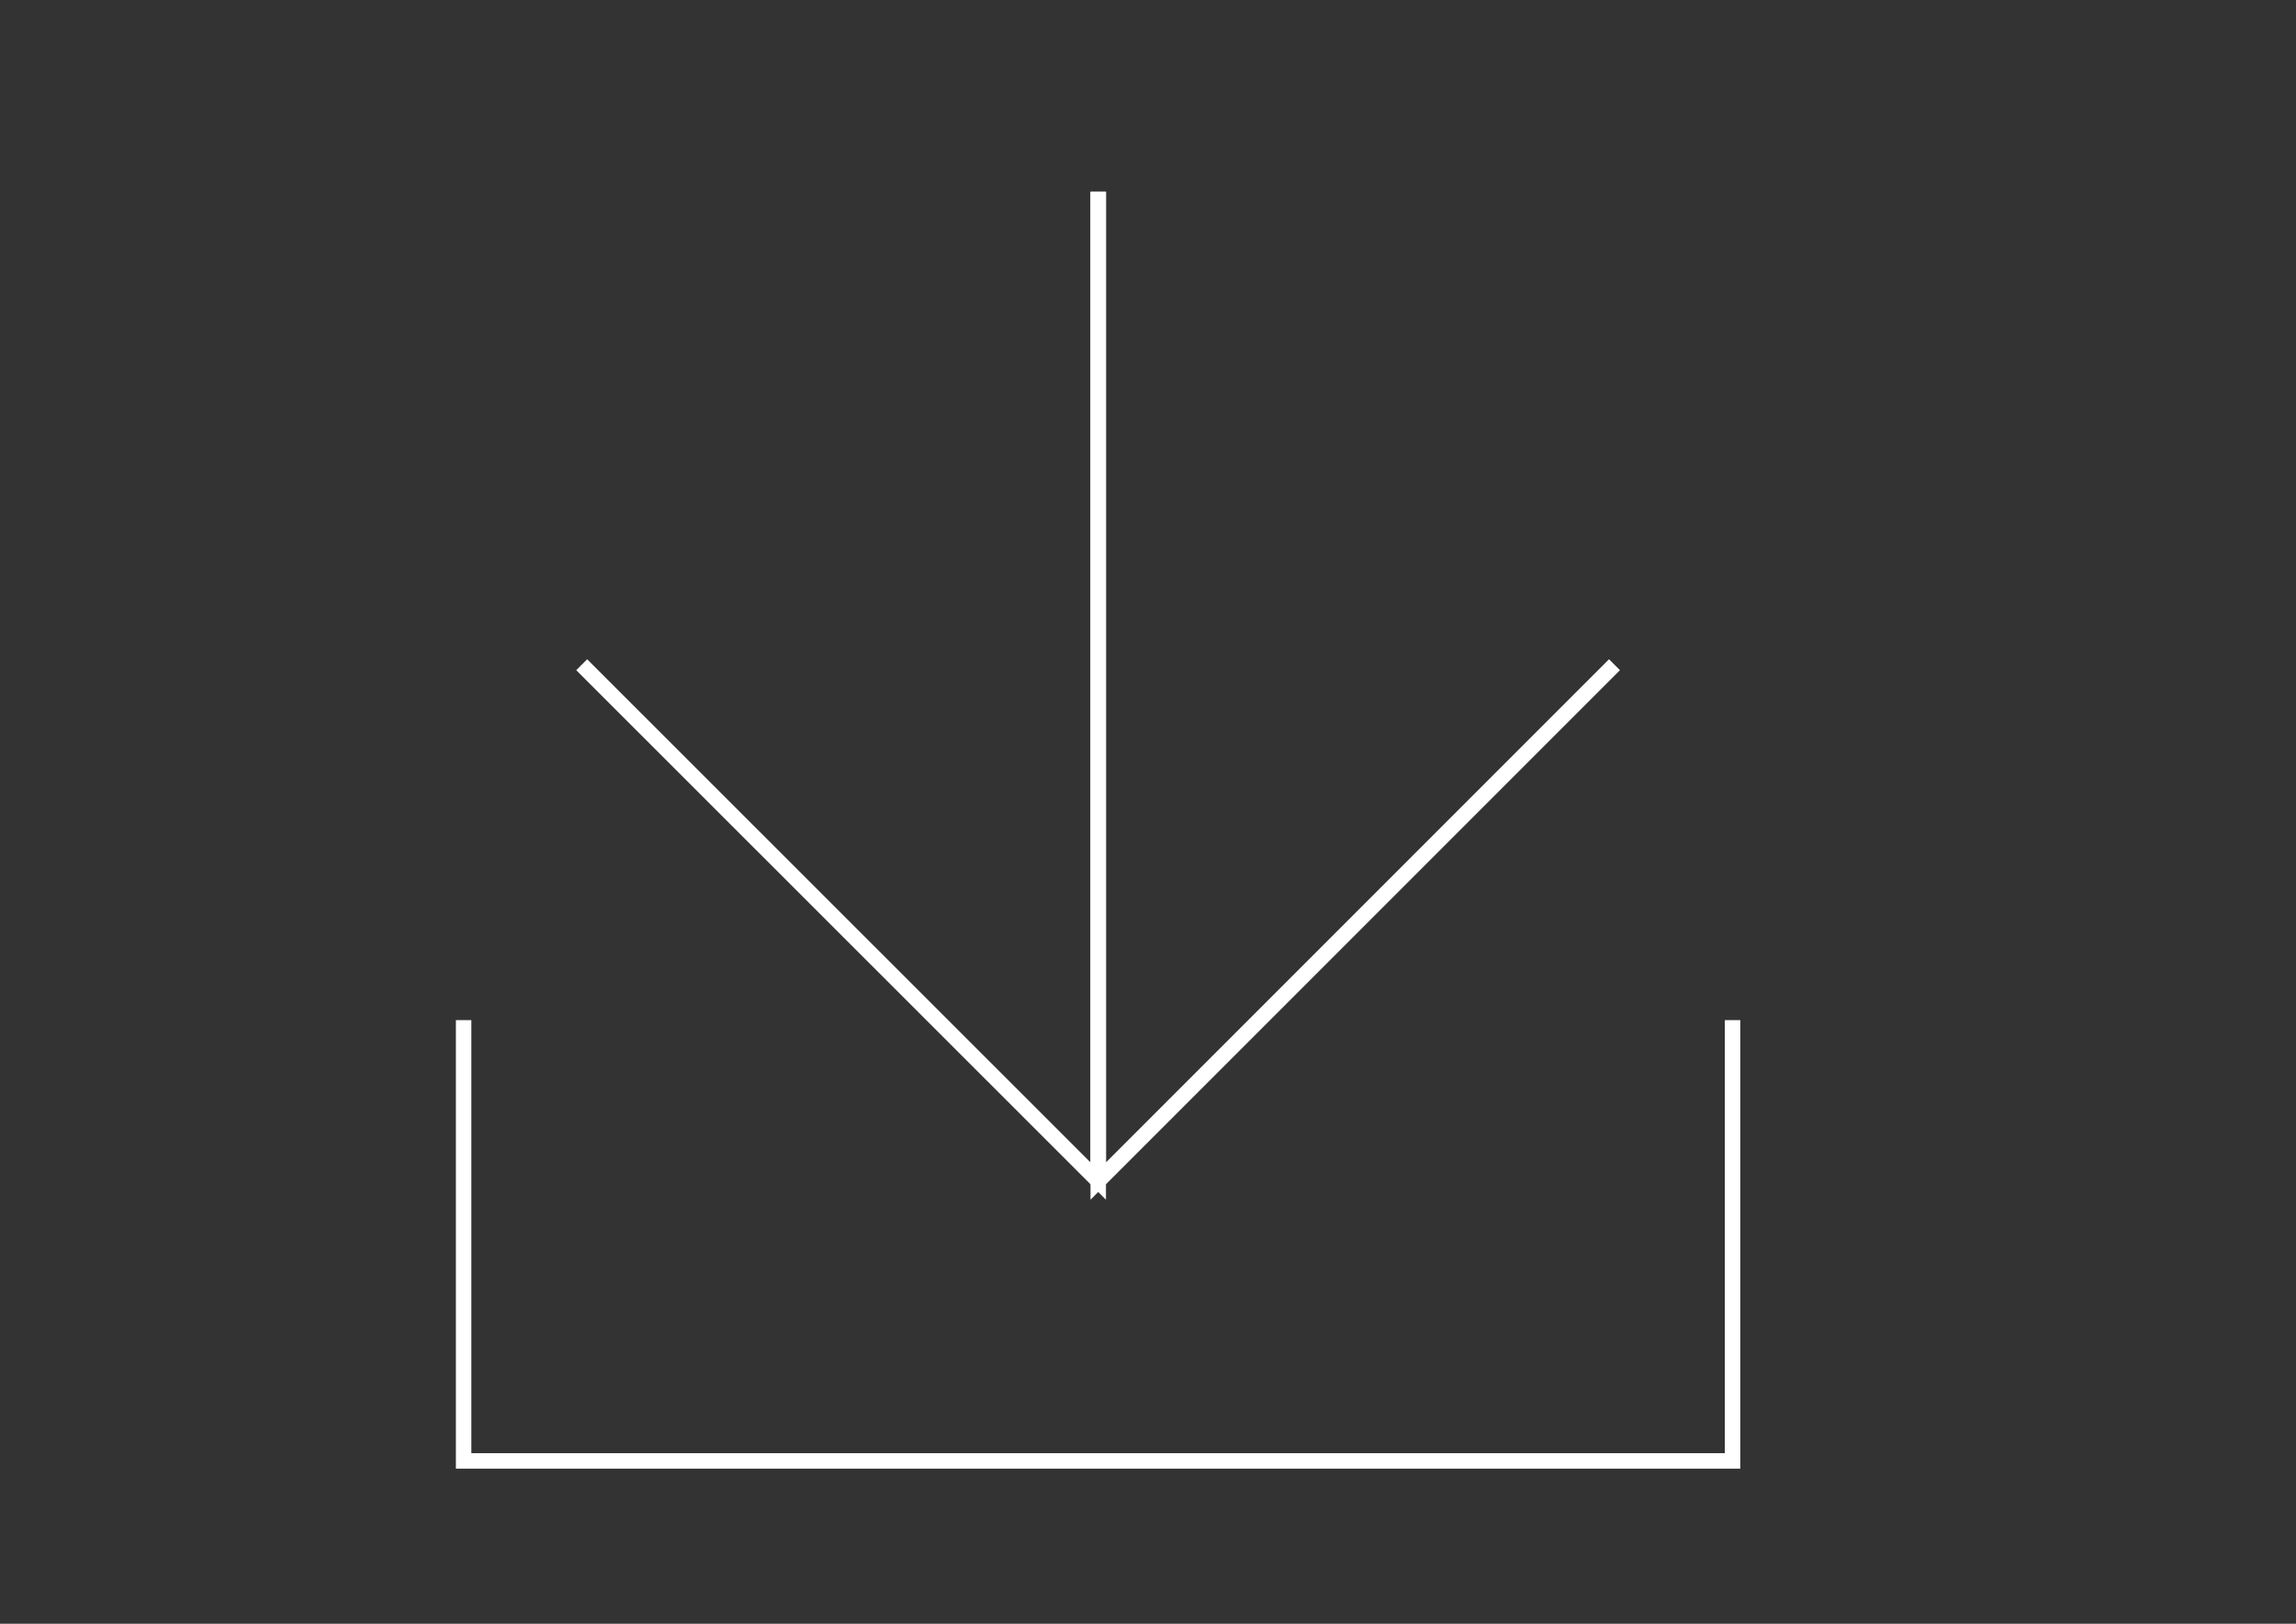 <?xml version="1.0" encoding="utf-8"?>
<!-- Generator: Adobe Illustrator 24.1.3, SVG Export Plug-In . SVG Version: 6.00 Build 0)  -->
<svg version="1.1" id="Layer_2" xmlns="http://www.w3.org/2000/svg" xmlns:xlink="http://www.w3.org/1999/xlink" x="0px" y="0px"
	 viewBox="0 0 841.9 595.3" style="enable-background:new 0 0 841.9 595.3;" xml:space="preserve">
<rect x="0" y="0" width="841.9" height="595.3" fill="#333333" stroke="none"/>
<style type="text/css">
	.st0{fill:none;stroke:#FFFFFF;stroke-width:5.669;stroke-miterlimit:10;}
</style>
<polyline class="st0" points="635.3,374 635.3,535.6 170,535.6 170,374 "/>
<polyline class="st0" points="402.7,70.3 402.7,349.1 402.7,433 592,243.7 592,243.7 "/>
<polyline class="st0" points="402.7,70.3 402.7,349.1 402.7,433 213.3,243.7 213.3,243.7 "/>
</svg>
